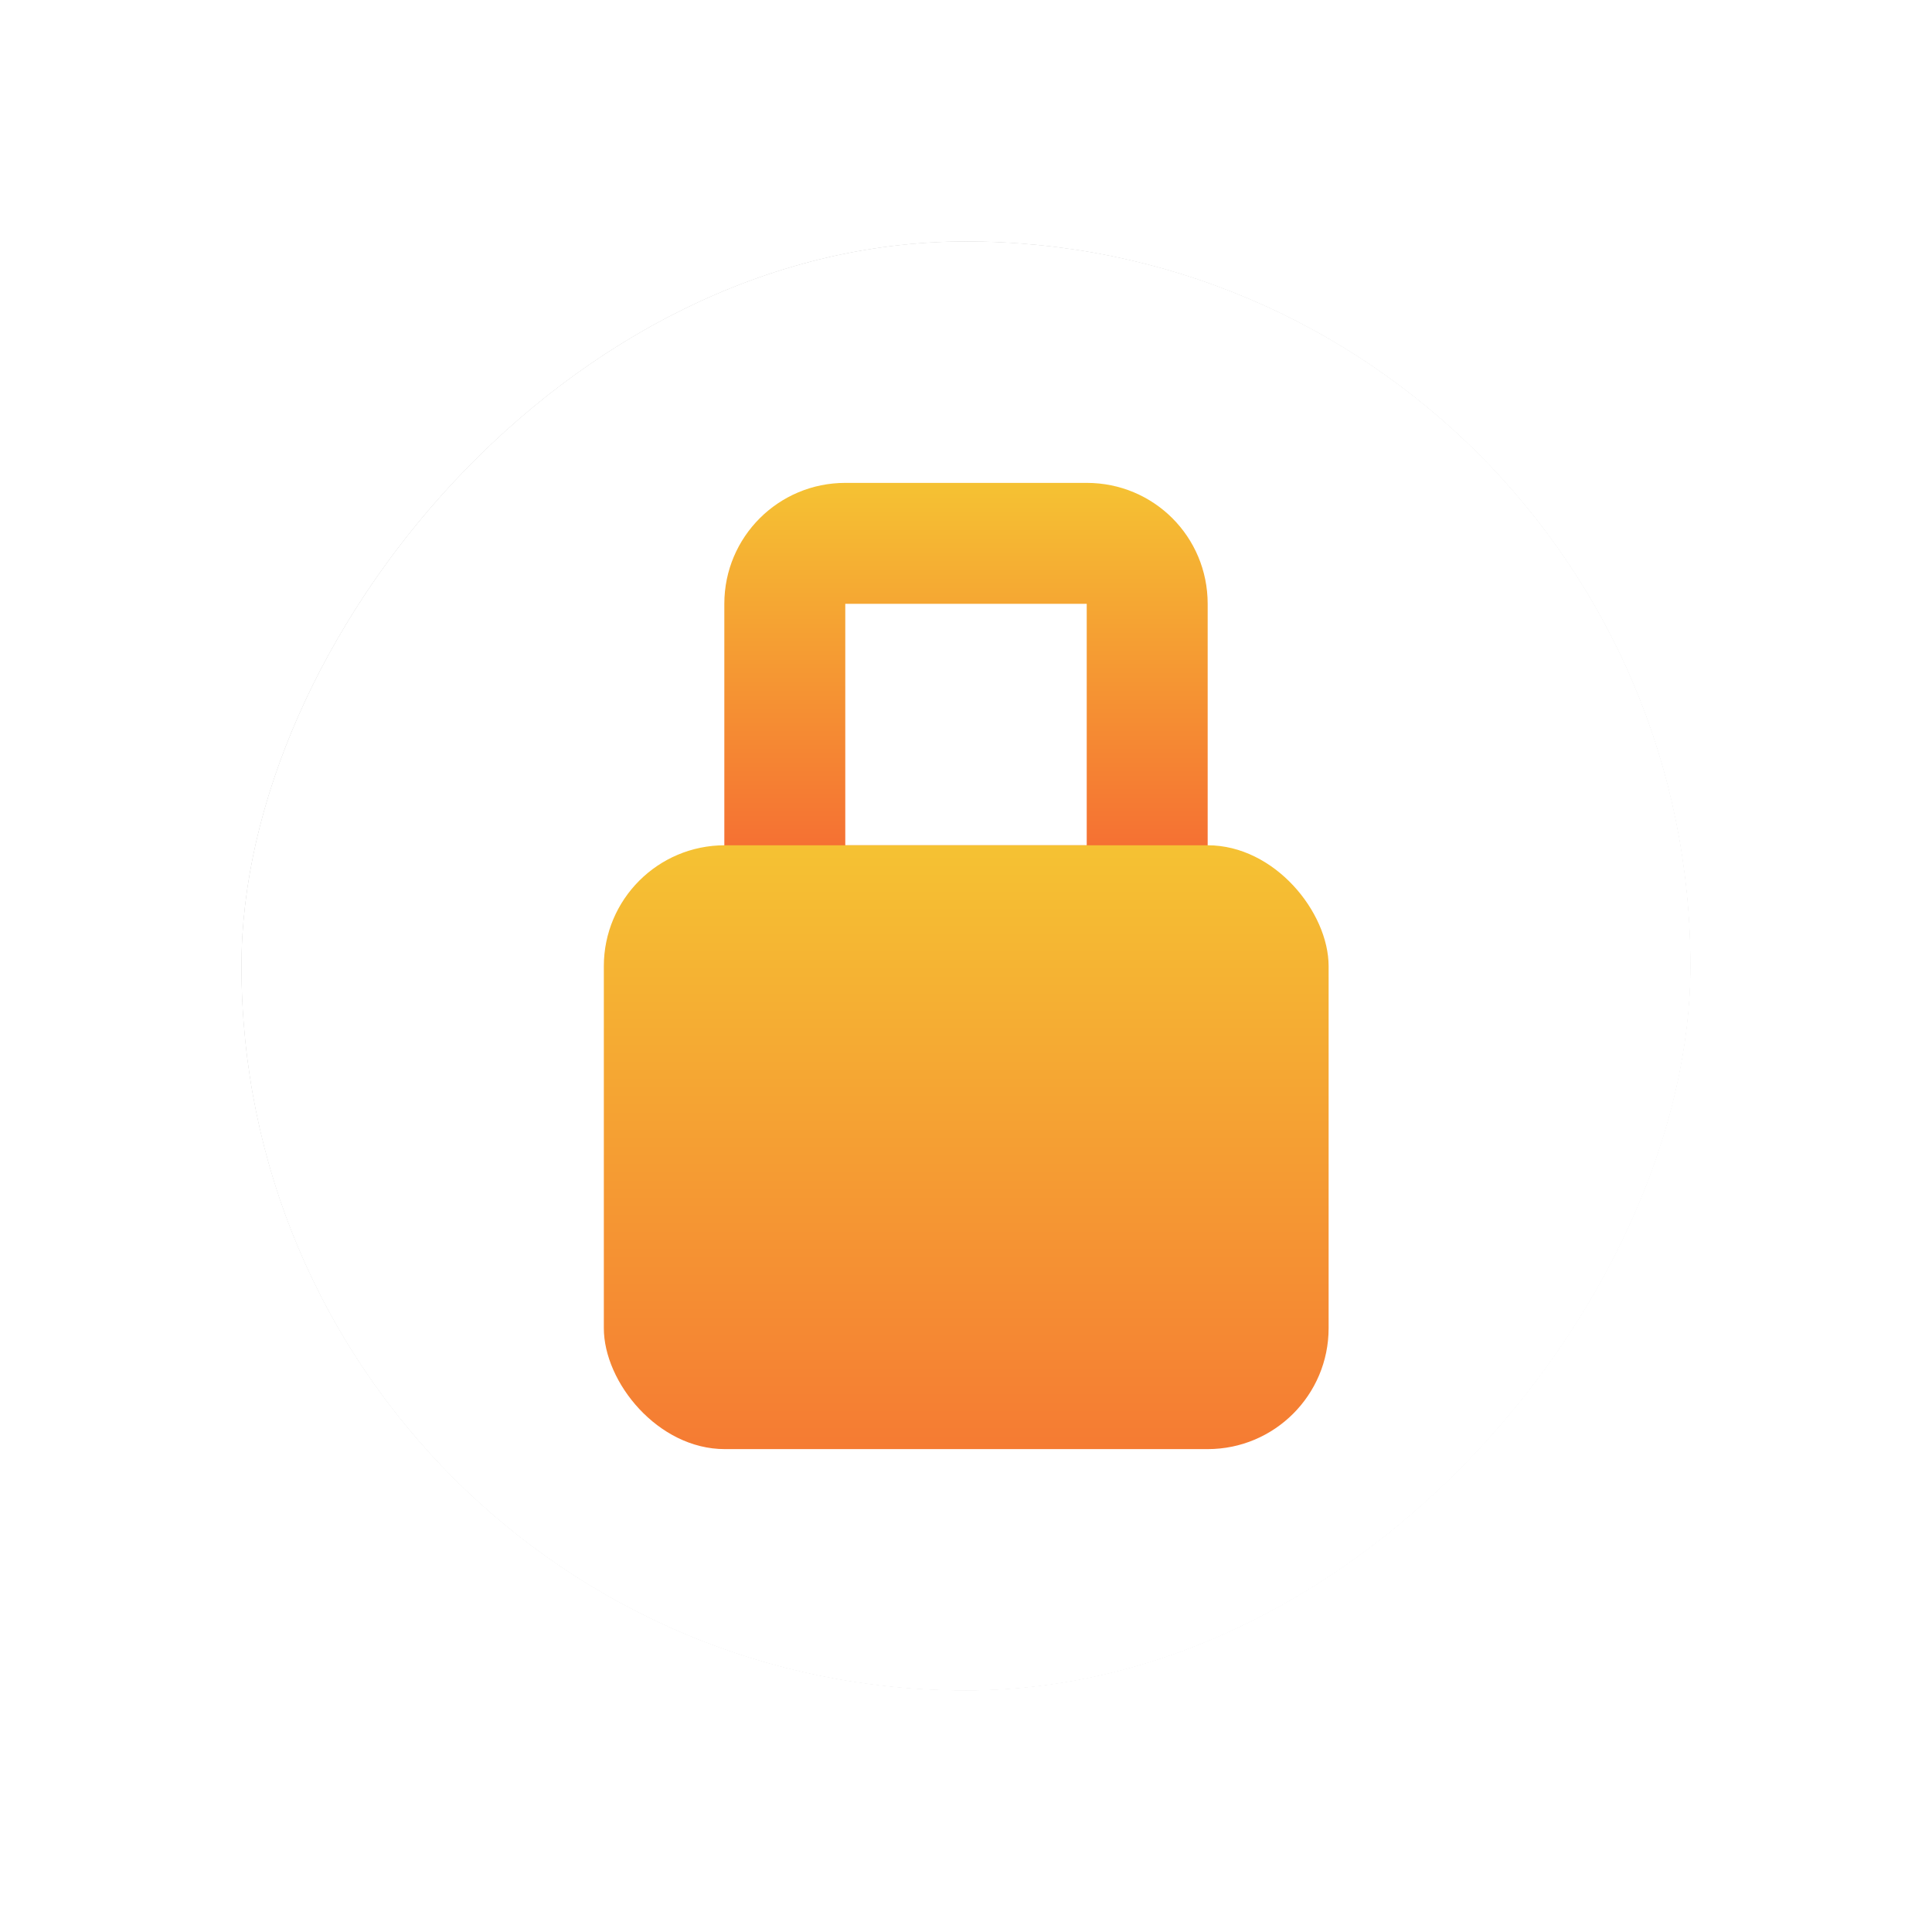 <?xml version="1.0" encoding="UTF-8" standalone="no"?>
<!-- Created with Inkscape (http://www.inkscape.org/) -->

<svg
   width="16"
   height="16"
   viewBox="0 0 4.233 4.233"
   version="1.1"
   id="svg5"
   inkscape:version="1.1.1 (3bf5ae0d25, 2021-09-20, custom)"
   sodipodi:docname="emblem-readonly.svg"
   xmlns:inkscape="http://www.inkscape.org/namespaces/inkscape"
   xmlns:sodipodi="http://sodipodi.sourceforge.net/DTD/sodipodi-0.dtd"
   xmlns:xlink="http://www.w3.org/1999/xlink"
   xmlns="http://www.w3.org/2000/svg"
   xmlns:svg="http://www.w3.org/2000/svg">
  <sodipodi:namedview
     id="namedview7"
     pagecolor="#ffffff"
     bordercolor="#666666"
     borderopacity="1.0"
     inkscape:pageshadow="2"
     inkscape:pageopacity="0.0"
     inkscape:pagecheckerboard="0"
     inkscape:document-units="mm"
     showgrid="false"
     units="px"
     height="8px"
     inkscape:zoom="21.971895"
     inkscape:cx="9.0342686"
     inkscape:cy="7.1910047"
     inkscape:window-width="1366"
     inkscape:window-height="680"
     inkscape:window-x="0"
     inkscape:window-y="0"
     inkscape:window-maximized="1"
     inkscape:current-layer="layer1">
    <inkscape:grid
       type="xygrid"
       id="grid824" />
  </sodipodi:namedview>
  <defs
     id="defs2">
    <linearGradient
       inkscape:collect="always"
       id="linearGradient2797">
      <stop
         style="stop-color:#f5c233;stop-opacity:1;"
         offset="0"
         id="stop2793" />
      <stop
         style="stop-color:#f57b33;stop-opacity:1"
         offset="1"
         id="stop2795" />
    </linearGradient>
    <linearGradient
       inkscape:collect="always"
       id="linearGradient2311">
      <stop
         style="stop-color:#f5c233;stop-opacity:1;"
         offset="0"
         id="stop2307" />
      <stop
         style="stop-color:#f57133;stop-opacity:1"
         offset="1"
         id="stop2309" />
    </linearGradient>
    <inkscape:path-effect
       effect="fillet_chamfer"
       id="path-effect4097"
       is_visible="true"
       lpeversion="1"
       satellites_param="F,0,0,1,0,0.954,0,1 @ F,0,0,1,0,0,0,1 @ F,0,1,1,0,0.954,0,1 @ F,0,0,1,0,0,0,1"
       unit="px"
       method="auto"
       mode="F"
       radius="0"
       chamfer_steps="1"
       flexible="false"
       use_knot_distance="true"
       apply_no_radius="true"
       apply_with_radius="true"
       only_selected="false"
       hide_knots="false" />
    <filter
       inkscape:collect="always"
       style="color-interpolation-filters:sRGB"
       id="filter978"
       x="-0.192"
       y="-0.192"
       width="1.384"
       height="1.384">
      <feGaussianBlur
         inkscape:collect="always"
         stdDeviation="0.296"
         id="feGaussianBlur980" />
    </filter>
    <linearGradient
       inkscape:collect="always"
       xlink:href="#linearGradient2311"
       id="linearGradient2313"
       x1="2.117"
       y1="1.058"
       x2="2.117"
       y2="1.852"
       gradientUnits="userSpaceOnUse" />
    <linearGradient
       inkscape:collect="always"
       xlink:href="#linearGradient2797"
       id="linearGradient2799"
       x1="2.117"
       y1="1.852"
       x2="2.117"
       y2="3.175"
       gradientUnits="userSpaceOnUse" />
  </defs>
  <g
     inkscape:label="Capa 1"
     inkscape:groupmode="layer"
     id="layer1">
    <rect
       style="fill:#000000;fill-opacity:0.32;stroke-width:0.463;filter:url(#filter978)"
       id="rect848-3"
       width="3.704"
       height="3.704"
       x="0.265"
       y="-3.969"
       ry="1.852"
       transform="matrix(0.857,0,0,-0.857,0.302,0.302)" />
    <rect
       style="fill:#ffffff;fill-opacity:1;stroke-width:0.397"
       id="rect848"
       width="3.175"
       height="3.175"
       x="0.529"
       y="-3.704"
       ry="1.587"
       transform="scale(1,-1)" />
    <path
       id="rect912"
       style="fill:url(#linearGradient2313);fill-opacity:1;stroke-width:0.265"
       d="M 1.852,1.058 C 1.706,1.058 1.587,1.176 1.587,1.323 v 0.529 c 0,0.147 0.118,0.265 0.265,0.265 H 2.381 c 0.147,0 0.265,-0.118 0.265,-0.265 V 1.323 c 0,-0.147 -0.118,-0.265 -0.265,-0.265 z m 0,0.265 H 2.381 V 1.852 H 1.852 Z" />
    <rect
       style="fill:url(#linearGradient2799);fill-opacity:1;stroke-width:0.256"
       id="rect1922"
       width="1.588"
       height="1.323"
       x="1.323"
       y="1.852"
       ry="0.265" />
  </g>
</svg>
